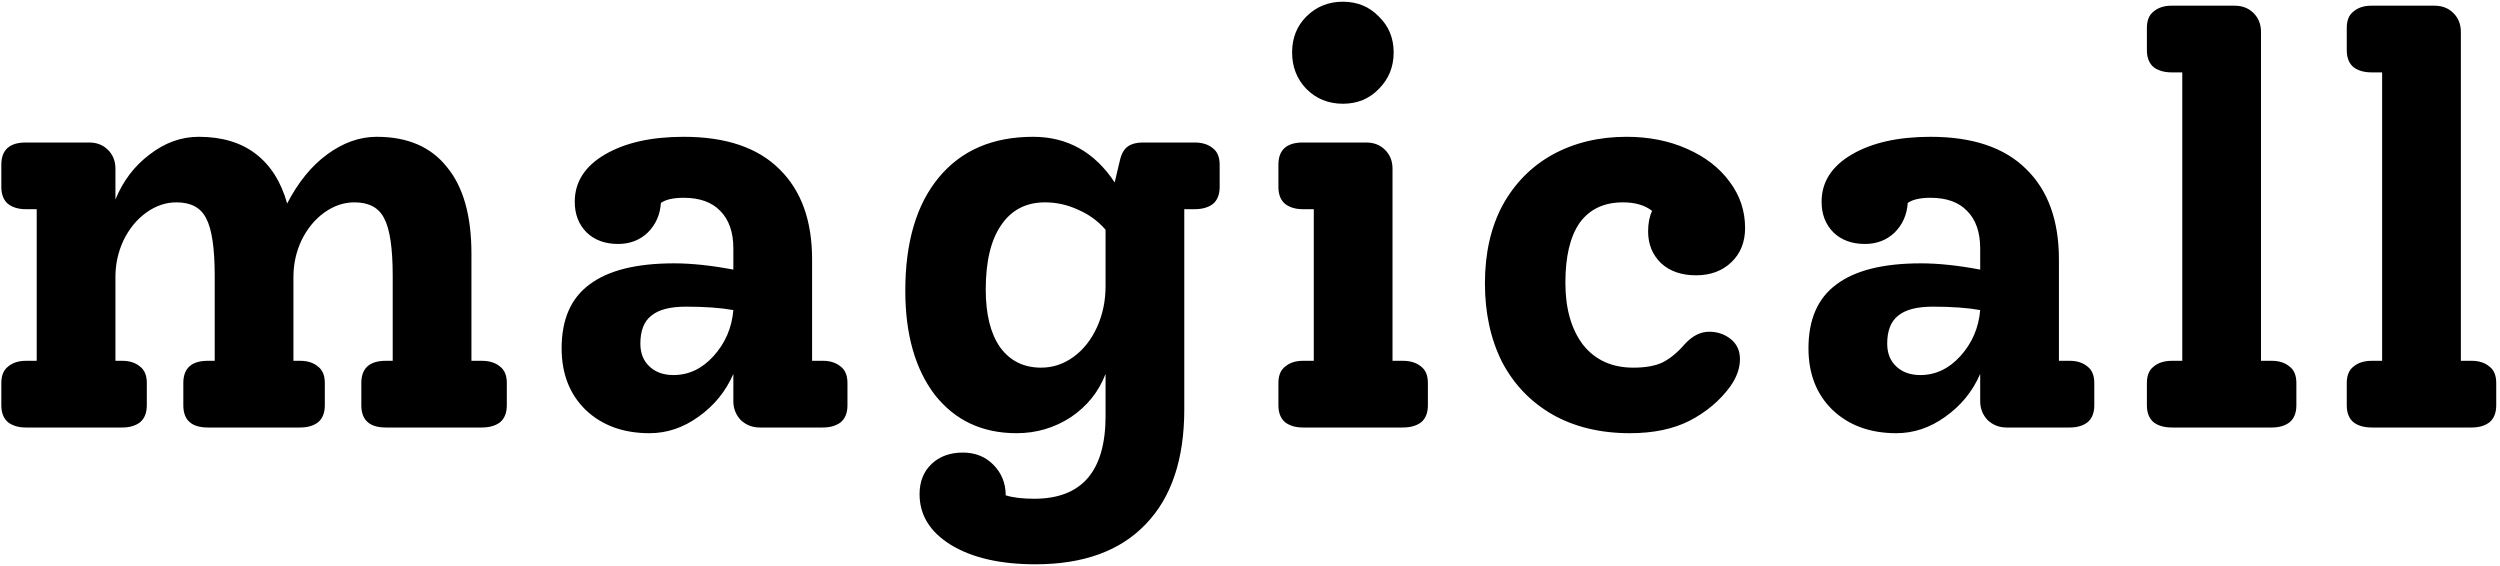 <svg width="318" height="72" viewBox="0 0 318 72" fill="none" xmlns="http://www.w3.org/2000/svg">
<path d="M61.274 45.895C62.241 45.895 63.015 46.136 63.596 46.62C64.177 47.055 64.467 47.756 64.467 48.722V51.55C64.467 52.517 64.177 53.242 63.596 53.725C63.015 54.16 62.241 54.378 61.274 54.378H49.082C47.002 54.378 45.961 53.435 45.961 51.55V48.722C45.961 46.837 47.002 45.895 49.082 45.895H49.953V35.092C49.953 31.563 49.59 29.122 48.864 27.769C48.187 26.416 46.929 25.739 45.09 25.739C43.736 25.739 42.454 26.174 41.244 27.044C40.035 27.914 39.067 29.098 38.341 30.596C37.664 32.047 37.325 33.593 37.325 35.237V45.895H38.196C39.115 45.895 39.865 46.136 40.446 46.62C41.026 47.055 41.317 47.756 41.317 48.722V51.55C41.317 52.517 41.026 53.242 40.446 53.725C39.865 54.16 39.115 54.378 38.196 54.378H26.44C24.36 54.378 23.319 53.435 23.319 51.55V48.722C23.319 46.837 24.36 45.895 26.44 45.895H27.311V35.092C27.311 31.563 26.948 29.122 26.222 27.769C25.545 26.416 24.287 25.739 22.448 25.739C21.094 25.739 19.812 26.174 18.602 27.044C17.393 27.914 16.425 29.098 15.699 30.596C15.022 32.047 14.683 33.593 14.683 35.237V45.895H15.554C16.474 45.895 17.223 46.136 17.804 46.62C18.384 47.055 18.675 47.756 18.675 48.722V51.55C18.675 52.517 18.384 53.242 17.804 53.725C17.223 54.16 16.474 54.378 15.554 54.378H3.29C2.371 54.378 1.621 54.16 1.04 53.725C0.46 53.242 0.169 52.517 0.169 51.55V48.722C0.169 47.756 0.46 47.055 1.04 46.62C1.621 46.136 2.371 45.895 3.29 45.895H4.669V26.609H3.29C2.371 26.609 1.621 26.391 1.04 25.956C0.46 25.473 0.169 24.748 0.169 23.781V20.953C0.169 19.068 1.209 18.126 3.29 18.126H11.345C12.313 18.126 13.111 18.44 13.74 19.068C14.369 19.697 14.683 20.494 14.683 21.461V25.376C15.651 23.008 17.102 21.099 19.038 19.648C20.973 18.15 23.053 17.401 25.279 17.401C28.23 17.401 30.649 18.126 32.536 19.576C34.423 21.026 35.753 23.129 36.527 25.884C37.93 23.177 39.623 21.099 41.607 19.648C43.639 18.15 45.744 17.401 47.921 17.401C51.84 17.401 54.815 18.682 56.847 21.244C58.927 23.757 59.967 27.43 59.967 32.264V45.895H61.274ZM104.676 45.895C105.596 45.895 106.346 46.136 106.926 46.62C107.507 47.055 107.797 47.756 107.797 48.722V51.55C107.797 52.517 107.507 53.242 106.926 53.725C106.346 54.16 105.596 54.378 104.676 54.378H96.621C95.702 54.378 94.904 54.063 94.226 53.435C93.597 52.758 93.283 51.961 93.283 51.042V47.562C92.315 49.786 90.84 51.598 88.856 53C86.921 54.402 84.841 55.103 82.615 55.103C79.277 55.103 76.567 54.112 74.487 52.13C72.455 50.148 71.439 47.538 71.439 44.3C71.439 40.626 72.624 37.919 74.995 36.179C77.366 34.391 80.946 33.497 85.736 33.497C87.961 33.497 90.477 33.763 93.283 34.294V31.611C93.283 29.533 92.727 27.938 91.614 26.826C90.549 25.715 89.001 25.159 86.969 25.159C85.663 25.159 84.695 25.376 84.066 25.811C83.97 27.31 83.413 28.566 82.397 29.581C81.381 30.548 80.123 31.032 78.624 31.032C76.979 31.032 75.648 30.548 74.632 29.581C73.616 28.566 73.108 27.261 73.108 25.666C73.108 23.153 74.39 21.147 76.954 19.648C79.519 18.15 82.857 17.401 86.969 17.401C92.339 17.401 96.403 18.778 99.161 21.534C101.919 24.24 103.298 28.059 103.298 32.989V45.895H104.676ZM85.663 47.707C87.598 47.707 89.291 46.91 90.743 45.315C92.243 43.671 93.089 41.714 93.283 39.442C91.686 39.152 89.678 39.007 87.26 39.007C85.228 39.007 83.752 39.394 82.833 40.167C81.913 40.892 81.454 42.076 81.454 43.72C81.454 44.928 81.841 45.895 82.615 46.62C83.389 47.345 84.405 47.707 85.663 47.707ZM151.948 18.126C152.915 18.126 153.689 18.368 154.27 18.851C154.85 19.286 155.141 19.987 155.141 20.953V23.781C155.141 24.748 154.85 25.473 154.27 25.956C153.689 26.391 152.915 26.609 151.948 26.609H150.641V52.057C150.641 58.438 148.996 63.32 145.706 66.703C142.465 70.087 137.796 71.778 131.7 71.778C127.249 71.778 123.669 70.957 120.96 69.313C118.299 67.67 116.969 65.519 116.969 62.861C116.969 61.266 117.477 59.985 118.493 59.018C119.509 58.051 120.839 57.568 122.484 57.568C124.032 57.568 125.314 58.075 126.33 59.09C127.395 60.154 127.927 61.459 127.927 63.006C128.846 63.296 130.055 63.441 131.555 63.441C137.603 63.441 140.627 59.936 140.627 52.928V47.562C139.756 49.834 138.28 51.671 136.2 53.073C134.119 54.426 131.821 55.103 129.306 55.103C124.951 55.103 121.492 53.483 118.928 50.245C116.412 46.958 115.154 42.535 115.154 36.977C115.154 30.79 116.582 25.98 119.436 22.549C122.29 19.117 126.282 17.401 131.41 17.401C135.764 17.401 139.224 19.334 141.788 23.201L142.441 20.446C142.634 19.576 142.973 18.972 143.457 18.633C143.941 18.295 144.57 18.126 145.344 18.126H151.948ZM132.426 46.765C133.926 46.765 135.305 46.306 136.563 45.387C137.82 44.469 138.812 43.212 139.538 41.617C140.264 40.022 140.627 38.282 140.627 36.397V29.219C139.659 28.107 138.498 27.261 137.143 26.681C135.789 26.053 134.385 25.739 132.934 25.739C130.515 25.739 128.652 26.706 127.346 28.639C126.04 30.524 125.387 33.255 125.387 36.832C125.387 39.974 125.991 42.415 127.201 44.155C128.459 45.895 130.201 46.765 132.426 46.765ZM170.814 13.196C168.976 13.196 167.428 12.567 166.17 11.311C164.96 10.054 164.356 8.507 164.356 6.67C164.356 4.834 164.96 3.311 166.17 2.103C167.428 0.846 168.976 0.218 170.814 0.218C172.653 0.218 174.177 0.846 175.386 2.103C176.644 3.311 177.273 4.834 177.273 6.67C177.273 8.507 176.644 10.054 175.386 11.311C174.177 12.567 172.653 13.196 170.814 13.196ZM165.734 54.378C164.815 54.378 164.065 54.16 163.485 53.725C162.904 53.242 162.614 52.517 162.614 51.55V48.722C162.614 47.756 162.904 47.055 163.485 46.62C164.065 46.136 164.815 45.895 165.734 45.895H167.113V26.609H165.734C164.815 26.609 164.065 26.391 163.485 25.956C162.904 25.473 162.614 24.748 162.614 23.781V20.953C162.614 19.068 163.654 18.126 165.734 18.126H173.79C174.757 18.126 175.556 18.44 176.185 19.068C176.814 19.697 177.128 20.494 177.128 21.461V45.895H178.434C179.402 45.895 180.176 46.136 180.757 46.62C181.337 47.055 181.627 47.756 181.627 48.722V51.55C181.627 52.517 181.337 53.242 180.757 53.725C180.176 54.16 179.402 54.378 178.434 54.378H165.734ZM217.404 42.197C218.468 42.197 219.387 42.511 220.161 43.14C220.935 43.768 221.322 44.614 221.322 45.677C221.322 46.837 220.911 47.997 220.089 49.157C218.782 50.946 217.065 52.396 214.936 53.508C212.856 54.571 210.316 55.103 207.316 55.103C203.543 55.103 200.253 54.305 197.447 52.71C194.689 51.115 192.56 48.892 191.061 46.04C189.609 43.14 188.883 39.804 188.883 36.034C188.883 32.216 189.633 28.905 191.133 26.101C192.681 23.298 194.81 21.147 197.519 19.648C200.277 18.15 203.398 17.401 206.881 17.401C209.735 17.401 212.3 17.908 214.573 18.923C216.896 19.939 218.71 21.34 220.016 23.129C221.322 24.869 221.976 26.826 221.976 29.001C221.976 30.79 221.395 32.24 220.234 33.352C219.073 34.463 217.573 35.019 215.735 35.019C213.896 35.019 212.42 34.512 211.308 33.497C210.195 32.433 209.639 31.08 209.639 29.436C209.639 28.421 209.808 27.551 210.147 26.826C209.227 26.101 207.994 25.739 206.445 25.739C204.026 25.739 202.188 26.609 200.93 28.349C199.721 30.089 199.116 32.627 199.116 35.962C199.116 39.249 199.866 41.883 201.366 43.865C202.914 45.798 205.042 46.765 207.752 46.765C209.3 46.765 210.534 46.547 211.453 46.112C212.42 45.629 213.364 44.855 214.283 43.792C215.251 42.729 216.291 42.197 217.404 42.197ZM263.274 45.895C264.193 45.895 264.943 46.136 265.524 46.62C266.104 47.055 266.395 47.756 266.395 48.722V51.55C266.395 52.517 266.104 53.242 265.524 53.725C264.943 54.16 264.193 54.378 263.274 54.378H255.219C254.3 54.378 253.501 54.063 252.824 53.435C252.195 52.758 251.881 51.961 251.881 51.042V47.562C250.913 49.786 249.437 51.598 247.454 53C245.519 54.402 243.438 55.103 241.213 55.103C237.875 55.103 235.165 54.112 233.085 52.13C231.053 50.148 230.037 47.538 230.037 44.3C230.037 40.626 231.222 37.919 233.593 36.179C235.964 34.391 239.544 33.497 244.333 33.497C246.559 33.497 249.075 33.763 251.881 34.294V31.611C251.881 29.533 251.324 27.938 250.212 26.826C249.147 25.715 247.599 25.159 245.567 25.159C244.261 25.159 243.293 25.376 242.664 25.811C242.567 27.31 242.011 28.566 240.995 29.581C239.979 30.548 238.721 31.032 237.221 31.032C235.577 31.032 234.246 30.548 233.23 29.581C232.214 28.566 231.706 27.261 231.706 25.666C231.706 23.153 232.988 21.147 235.552 19.648C238.116 18.15 241.455 17.401 245.567 17.401C250.937 17.401 255.001 18.778 257.759 21.534C260.517 24.24 261.895 28.059 261.895 32.989V45.895H263.274ZM244.261 47.707C246.196 47.707 247.889 46.91 249.341 45.315C250.84 43.671 251.687 41.714 251.881 39.442C250.284 39.152 248.276 39.007 245.857 39.007C243.825 39.007 242.35 39.394 241.431 40.167C240.511 40.892 240.052 42.076 240.052 43.72C240.052 44.928 240.439 45.895 241.213 46.62C241.987 47.345 243.003 47.707 244.261 47.707ZM276.279 54.378C275.311 54.378 274.537 54.16 273.956 53.725C273.376 53.242 273.085 52.517 273.085 51.55V48.722C273.085 47.756 273.376 47.055 273.956 46.62C274.537 46.136 275.311 45.895 276.279 45.895H277.585V9.208H276.279C275.311 9.208 274.537 8.99 273.956 8.555C273.376 8.072 273.085 7.347 273.085 6.38V3.553C273.085 2.586 273.376 1.885 273.956 1.45C274.537 0.967 275.287 0.725 276.206 0.725H284.261C285.229 0.725 286.027 1.039 286.656 1.668C287.285 2.296 287.599 3.094 287.599 4.06V45.895H288.978C289.898 45.895 290.647 46.136 291.228 46.62C291.809 47.055 292.099 47.756 292.099 48.722V51.55C292.099 52.517 291.809 53.242 291.228 53.725C290.647 54.16 289.898 54.378 288.978 54.378H276.279ZM301.701 54.378C300.733 54.378 299.959 54.16 299.379 53.725C298.798 53.242 298.508 52.517 298.508 51.55V48.722C298.508 47.756 298.798 47.055 299.379 46.62C299.959 46.136 300.733 45.895 301.701 45.895H303.007V9.208H301.701C300.733 9.208 299.959 8.99 299.379 8.555C298.798 8.072 298.508 7.347 298.508 6.38V3.553C298.508 2.586 298.798 1.885 299.379 1.45C299.959 0.967 300.709 0.725 301.628 0.725H309.684C310.651 0.725 311.449 1.039 312.078 1.668C312.707 2.296 313.022 3.094 313.022 4.06V45.895H314.401C315.32 45.895 316.07 46.136 316.65 46.62C317.231 47.055 317.521 47.756 317.521 48.722V51.55C317.521 52.517 317.231 53.242 316.65 53.725C316.07 54.16 315.32 54.378 314.401 54.378H301.701Z" fill="black"/>
</svg>
